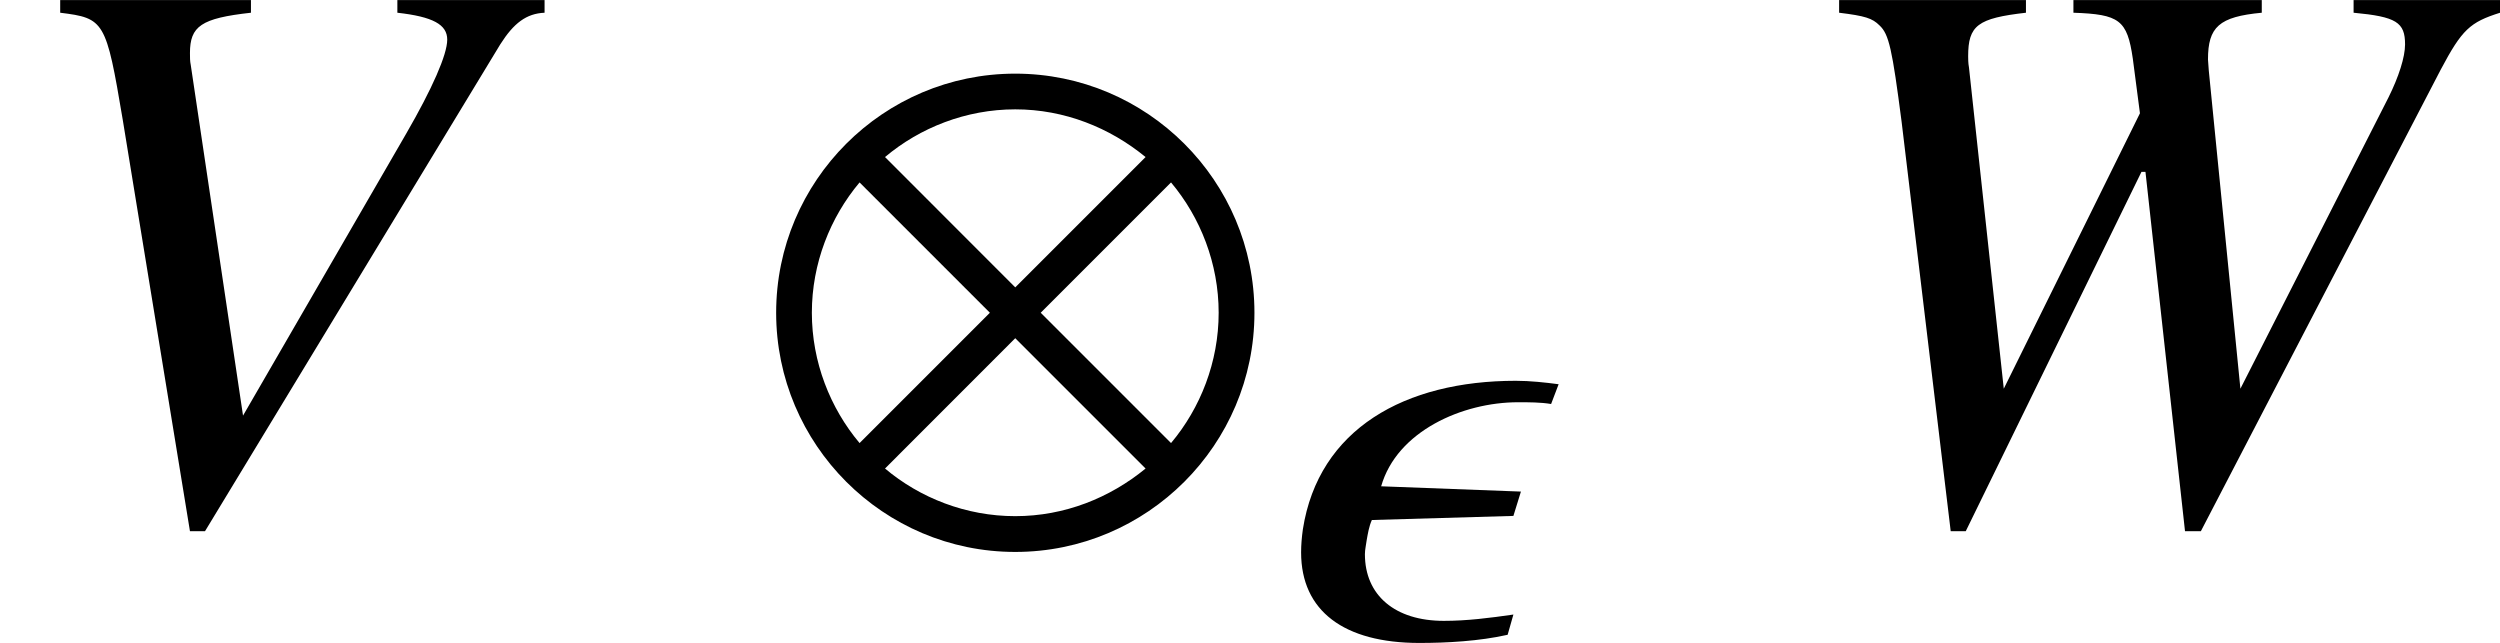 <?xml version='1.0' encoding='UTF-8'?>
<!-- This file was generated by dvisvgm 2.1.3 -->
<svg height='8.031pt' version='1.1' viewBox='76.413 56.307 31.231 8.031' width='31.231pt' xmlns='http://www.w3.org/2000/svg' xmlns:xlink='http://www.w3.org/1999/xlink'>
<defs>
<path d='M3.608 -3.152C3.442 -3.174 3.253 -3.195 3.072 -3.195C1.688 -3.195 0.609 -2.594 0.413 -1.34C0.399 -1.239 0.391 -1.145 0.391 -1.051C0.391 -0.319 0.927 0.08 1.869 0.08C2.21 0.08 2.616 0.058 2.971 -0.022L3.043 -0.275C2.746 -0.232 2.463 -0.196 2.174 -0.196C1.565 -0.196 1.188 -0.514 1.188 -1.029C1.188 -1.087 1.203 -1.145 1.21 -1.203C1.224 -1.282 1.239 -1.377 1.275 -1.456L3.043 -1.507L3.137 -1.811L1.391 -1.877C1.587 -2.565 2.406 -2.927 3.101 -2.927C3.239 -2.927 3.384 -2.927 3.514 -2.905L3.608 -3.152Z' id='g4-15'/>
<path d='M6.144 -2.551C6.144 -4.198 4.804 -5.538 3.156 -5.538S0.169 -4.198 0.169 -2.551S1.509 0.437 3.156 0.437S6.144 -0.903 6.144 -2.551ZM4.784 -4.496L3.156 -2.868L1.529 -4.496C1.965 -4.863 2.541 -5.092 3.156 -5.092S4.337 -4.863 4.784 -4.496ZM5.697 -2.551C5.697 -1.935 5.469 -1.36 5.102 -0.923L3.474 -2.551L5.102 -4.179C5.469 -3.742 5.697 -3.166 5.697 -2.551ZM2.839 -2.551L1.211 -0.923C0.844 -1.36 0.615 -1.935 0.615 -2.551S0.844 -3.742 1.211 -4.179L2.839 -2.551ZM4.784 -0.605C4.337 -0.238 3.772 -0.01 3.156 -0.01S1.965 -0.238 1.529 -0.605L3.156 -2.233L4.784 -0.605Z' id='g1-10'/>
<path d='M6.803 -6.457H4.964V-6.299C5.409 -6.249 5.587 -6.151 5.587 -5.963S5.399 -5.35 5.073 -4.786L3.036 -1.266L2.383 -5.646C2.373 -5.696 2.373 -5.735 2.373 -5.795C2.373 -6.131 2.512 -6.23 3.135 -6.299V-6.457H0.752V-6.299C1.305 -6.23 1.325 -6.2 1.533 -4.964L2.373 0.178H2.561L6.249 -5.903C6.418 -6.17 6.576 -6.289 6.803 -6.299V-6.457Z' id='g9-86'/>
<path d='M8.959 -6.457H7.129V-6.299C7.663 -6.249 7.772 -6.18 7.772 -5.903C7.772 -5.745 7.693 -5.498 7.565 -5.241L5.715 -1.602L5.32 -5.577L5.31 -5.715C5.31 -6.121 5.448 -6.249 5.982 -6.299V-6.457H3.629V-6.299C4.203 -6.279 4.301 -6.21 4.371 -5.725L4.46 -5.043L2.759 -1.602L2.324 -5.617C2.314 -5.666 2.314 -5.735 2.314 -5.755C2.314 -6.141 2.433 -6.23 3.036 -6.299V-6.457H0.702V-6.299C1.028 -6.259 1.117 -6.23 1.206 -6.141C1.325 -6.032 1.365 -5.844 1.483 -4.934L2.096 0.178H2.284L4.479 -4.311H4.529L5.023 0.178H5.221L8.217 -5.587C8.484 -6.091 8.583 -6.18 8.959 -6.299V-6.457Z' id='g9-87'/>
</defs>
<g id='page1'>
<use x='76.413' xlink:href='#g9-86' y='62.765'/>
<use x='85.94' xlink:href='#g1-10' y='62.765'/>
<use x='92.276' xlink:href='#g4-15' y='64.259'/>
<use x='98.686' xlink:href='#g9-87' y='62.765'/>
</g>
</svg>
